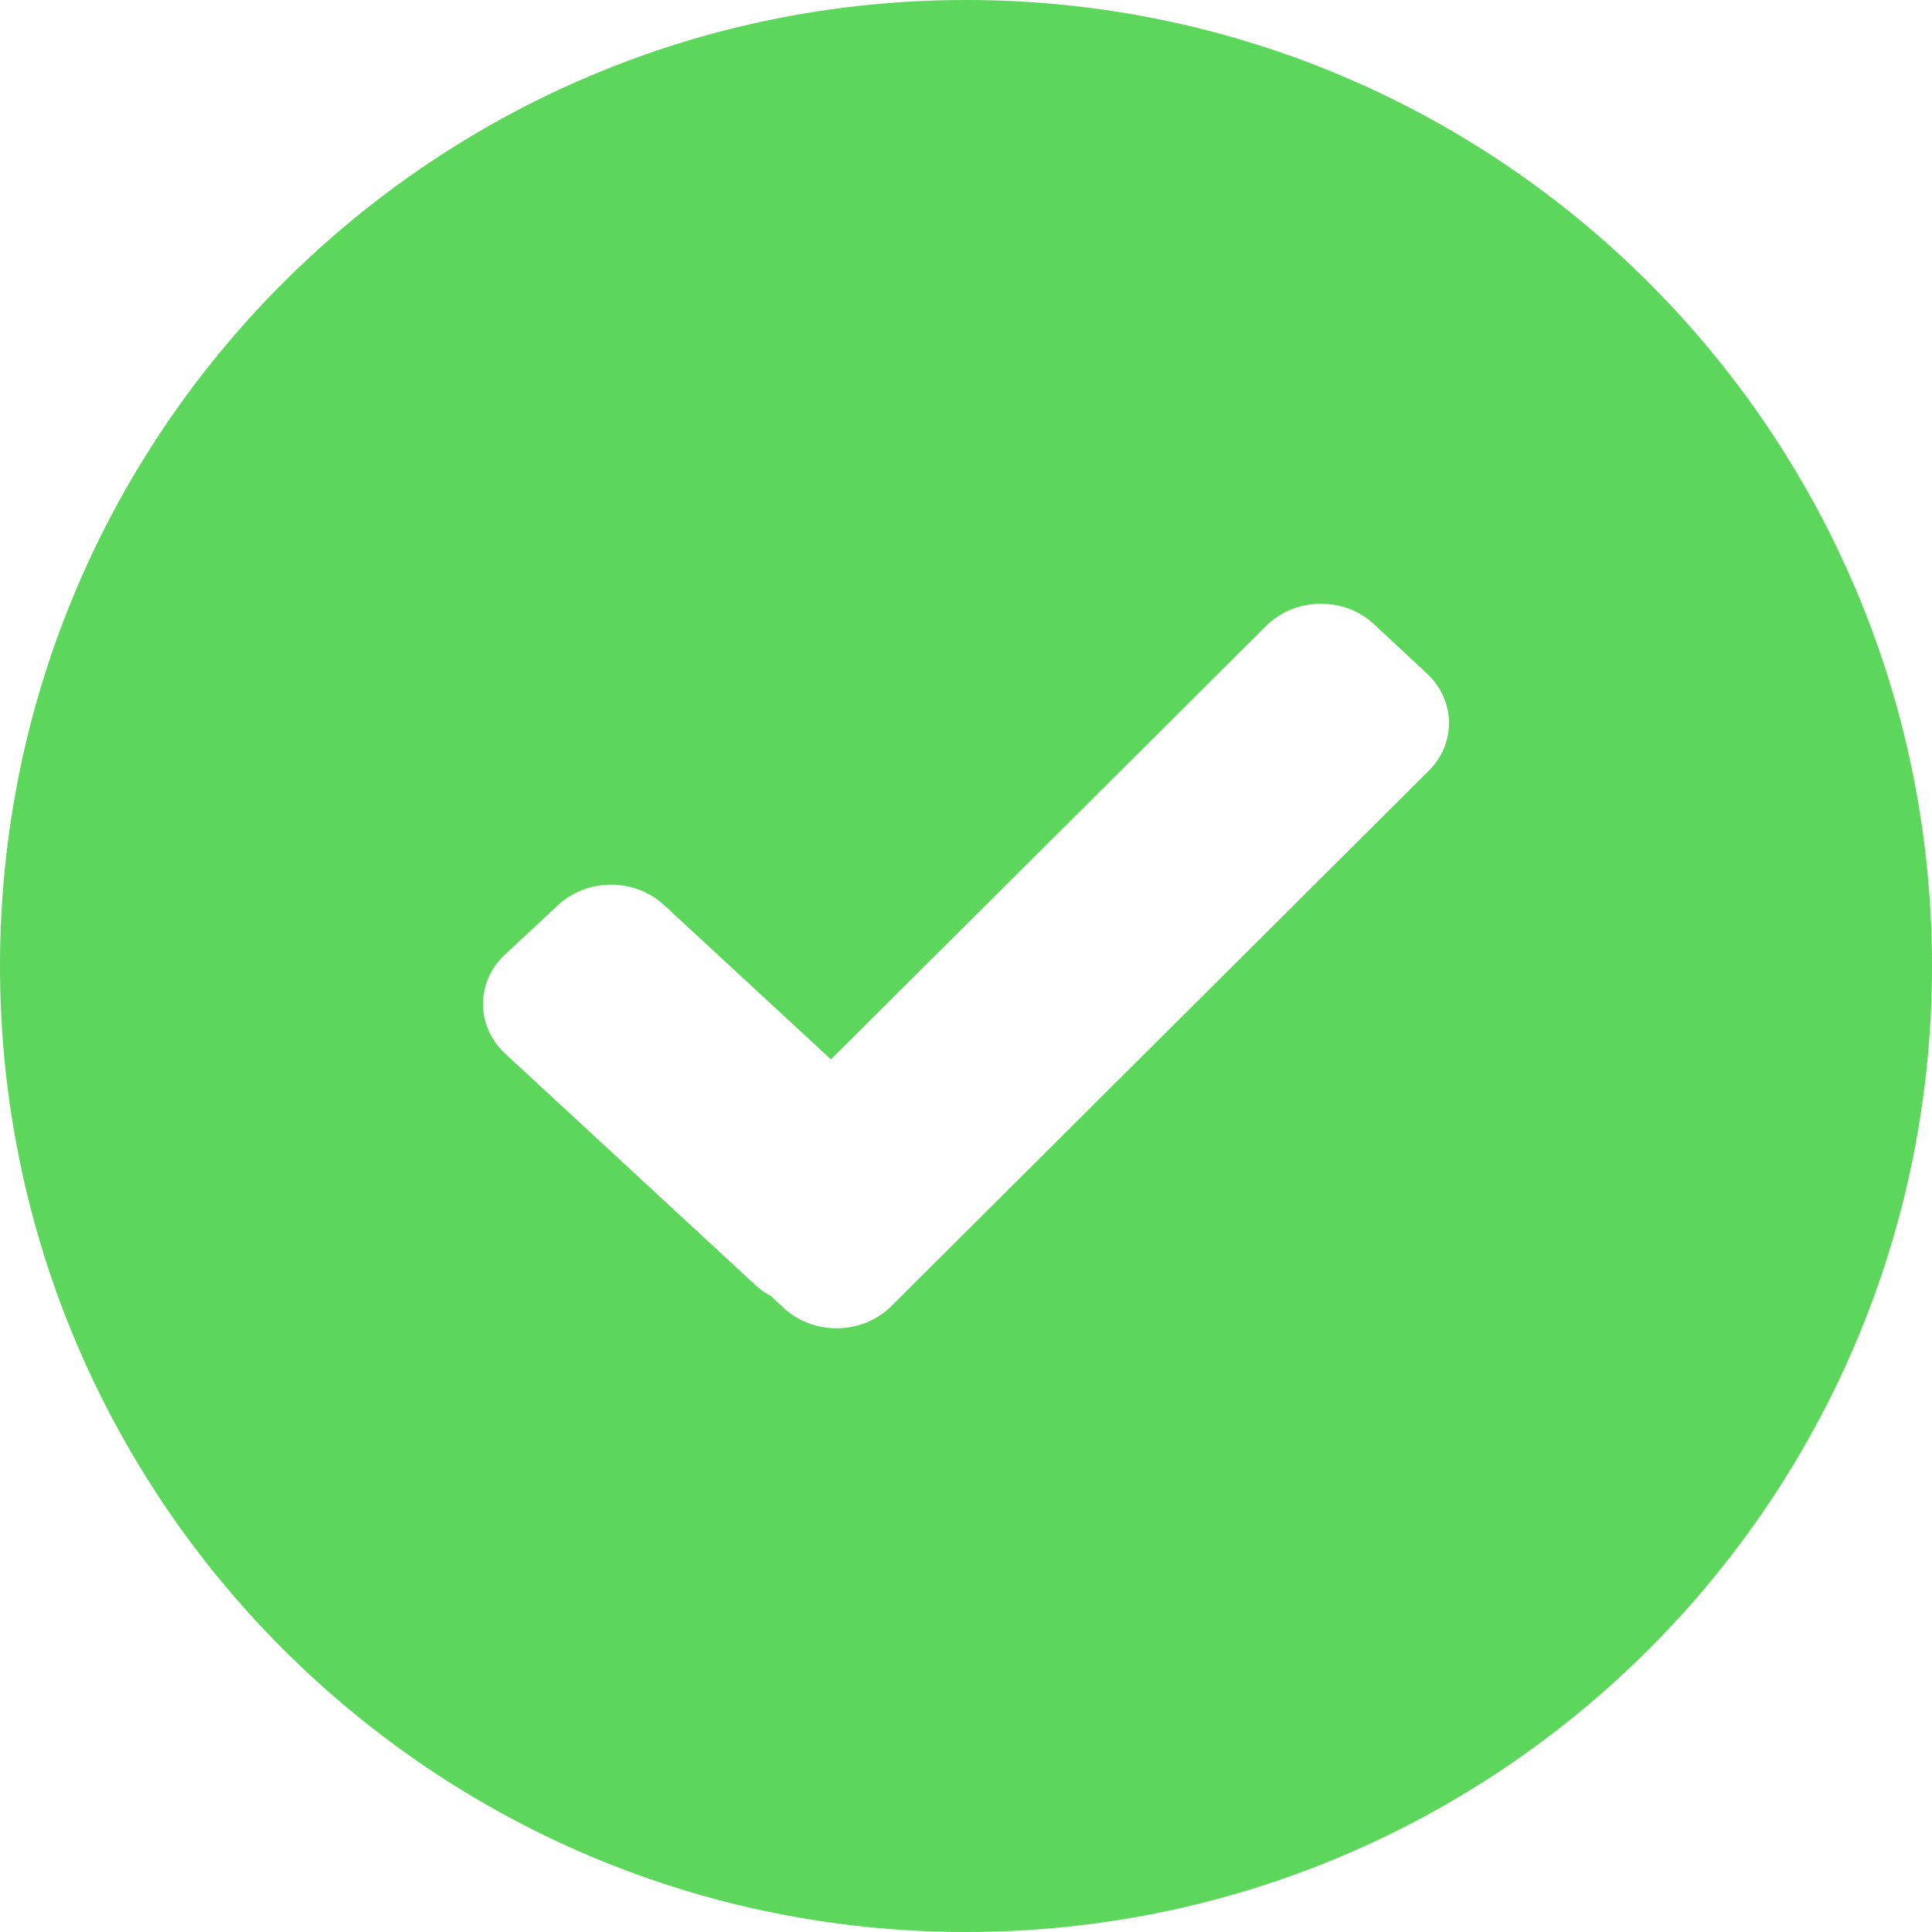 <?xml version="1.0" encoding="UTF-8"?>
<svg width="24px" height="24px" viewBox="0 0 24 24" version="1.1" xmlns="http://www.w3.org/2000/svg">
    <!-- Generator: sketchtool 49.1 (51147) - http://www.bohemiancoding.com/sketch -->
    <title>8B88C83A-F7EA-4326-B7A9-2A636CBB59A3</title>
    <desc>Created with sketchtool.</desc>
    <defs></defs>
    <g id="Protect" stroke="none" stroke-width="1" fill="none" fill-rule="evenodd">
        <g id="Protect-overview" transform="translate(-446, -349)" fill="#5CD65B">
            <g id="Group" transform="translate(180, 339)">
                <g id="Groups" transform="translate(160, 0)">
                    <path d="M116.322,23.16 L114.25,21.244 C113.886,20.905 113.296,20.905 112.932,21.244 L112.273,21.858 C111.909,22.197 111.909,22.747 112.273,23.086 L115.38,25.96 C115.441,26.017 115.507,26.064 115.578,26.101 L115.733,26.246 C116.097,26.585 116.687,26.585 117.051,26.246 L123.727,19.596 C124.091,19.257 124.091,18.708 123.727,18.368 L123.068,17.754 C122.704,17.415 122.114,17.415 121.75,17.754 L116.322,23.16 Z M118,34 C111.373,34 106,28.627 106,22 C106,15.373 111.373,10 118,10 C124.627,10 130,15.373 130,22 C130,28.627 124.627,34 118,34 Z" id="Resolved"></path>
                </g>
            </g>
        </g>
    </g>
</svg>
